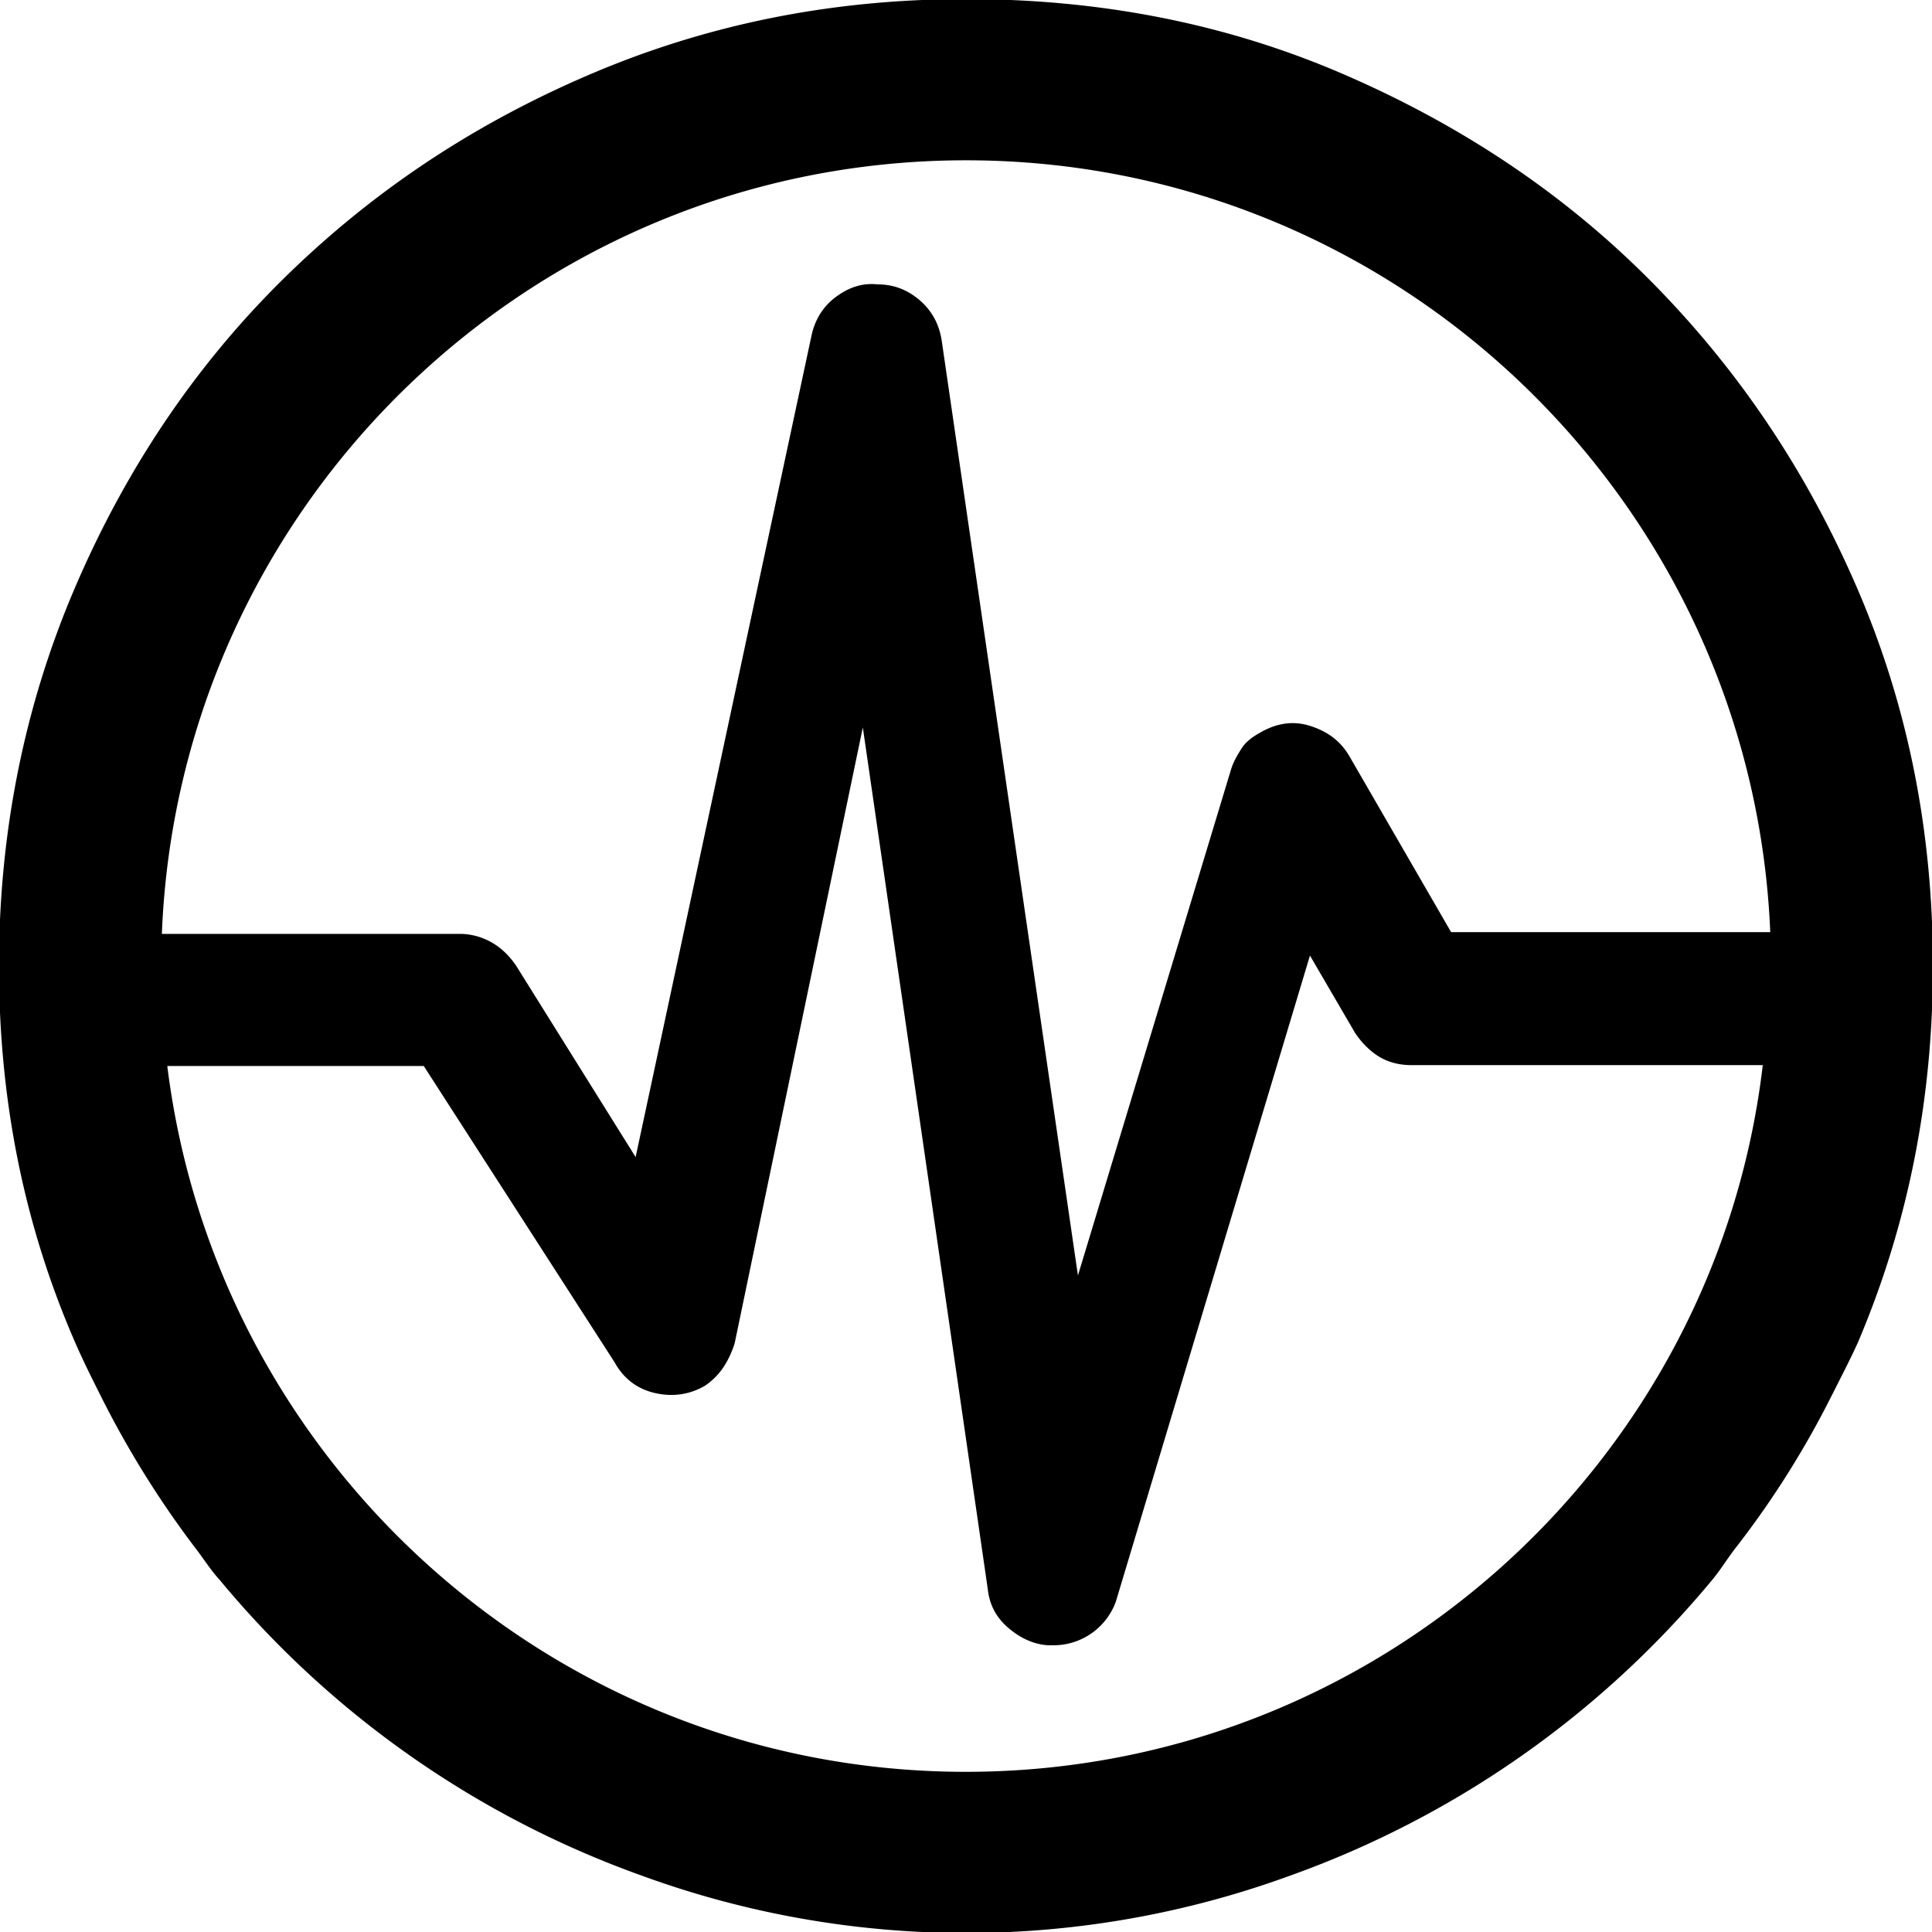 <svg xmlns="http://www.w3.org/2000/svg" viewBox="0 0 32 32"><path d="M30.347 23.1c.147-.294.294-.574.427-.867.827-1.949 1.241-4.017 1.241-6.233 0-2.229-.414-4.311-1.255-6.259s-1.975-3.63-3.417-5.085-3.15-2.589-5.098-3.43-4.031-1.241-6.246-1.241-4.284.414-6.246 1.255-3.644 1.975-5.098 3.417-2.589 3.15-3.417 5.085-1.255 4.031-1.255 6.259c0 2.215.414 4.284 1.255 6.219.133.307.28.601.427.894.454.908.988 1.762 1.588 2.549.133.174.24.347.387.507a16.13 16.13 0 0 0 6.994 4.898 15.646 15.646 0 0 0 10.73 0 16.142 16.142 0 0 0 6.994-4.898c.133-.16.24-.334.36-.494a15.193 15.193 0 0 0 1.628-2.576zm-1.027-7.661h-5.285l-1.682-2.909c-.147-.254-.36-.414-.654-.507s-.574-.04-.841.12c-.12.067-.227.147-.294.254s-.133.214-.174.347l-2.536 8.382-2.256-15.482c-.04-.267-.16-.494-.36-.667s-.427-.267-.707-.267c-.254-.027-.48.053-.694.214s-.347.387-.4.654l-2.909 13.587-1.975-3.163c-.107-.16-.24-.294-.4-.387s-.347-.147-.534-.147H2.681c.28-7.114 6.139-12.813 13.32-12.813 7.167 0 13.026 5.686 13.32 12.786zM7.018 17.655l3.163 4.911c.147.267.374.44.667.507s.574.027.827-.12c.12-.08.227-.187.307-.307s.147-.267.187-.4l2.122-10.197 2.069 14.267c.027.254.133.467.334.641s.427.28.667.294h.093a1.099 1.099 0 0 0 1.027-.72l3.216-10.704.747 1.281c.107.16.24.294.387.387s.334.147.547.147h5.819c-.774 6.58-6.393 11.705-13.2 11.705-6.793 0-12.412-5.112-13.226-11.691h4.244z"/></svg>